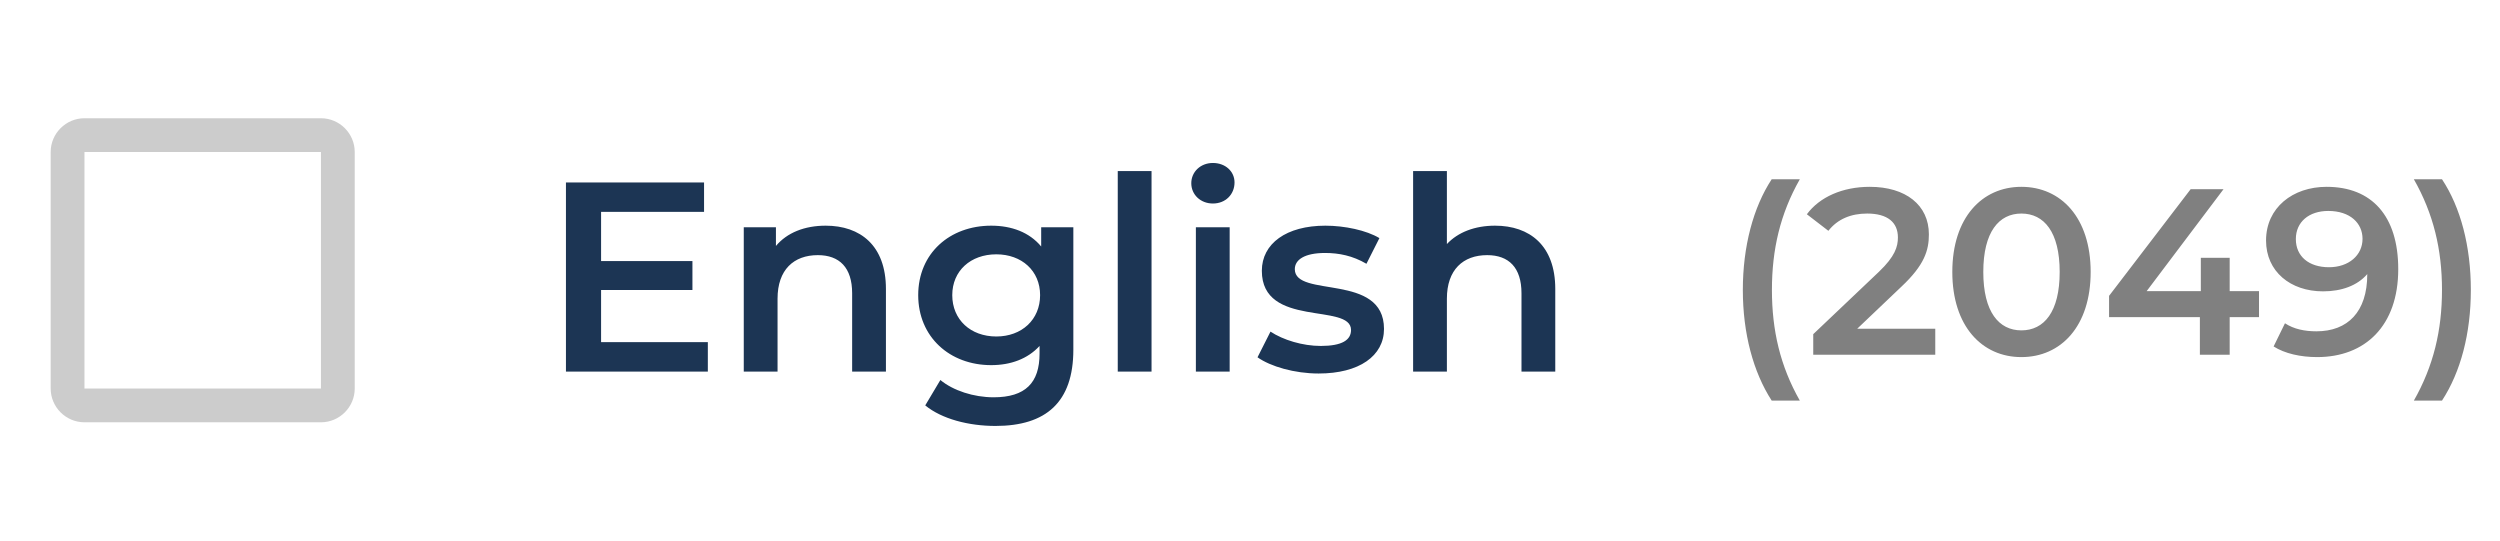 <svg width="148" height="32" viewBox="0 0 148 32" fill="none" xmlns="http://www.w3.org/2000/svg">
<path d="M104.884 23.716H106.55C105.388 21.672 104.898 19.558 104.898 17.164C104.898 14.77 105.388 12.656 106.55 10.612H104.884C103.792 12.278 103.176 14.588 103.176 17.164C103.176 19.74 103.792 22.022 104.884 23.716ZM109.948 19.46L112.566 16.968C113.924 15.694 114.19 14.826 114.19 13.874C114.19 12.138 112.818 11.06 110.69 11.06C109.08 11.06 107.722 11.662 106.966 12.684L108.24 13.664C108.786 12.964 109.584 12.642 110.536 12.642C111.74 12.642 112.356 13.16 112.356 14.056C112.356 14.602 112.188 15.176 111.236 16.086L107.344 19.782V21H114.568V19.46H109.948ZM119.665 21.14C122.003 21.14 123.767 19.32 123.767 16.1C123.767 12.88 122.003 11.06 119.665 11.06C117.341 11.06 115.577 12.88 115.577 16.1C115.577 19.32 117.341 21.14 119.665 21.14ZM119.665 19.558C118.335 19.558 117.411 18.466 117.411 16.1C117.411 13.734 118.335 12.642 119.665 12.642C121.009 12.642 121.933 13.734 121.933 16.1C121.933 18.466 121.009 19.558 119.665 19.558ZM133.733 17.234H131.997V15.26H130.289V17.234H127.083L131.633 11.2H129.687L124.857 17.514V18.774H130.233V21H131.997V18.774H133.733V17.234ZM137.734 11.06C135.732 11.06 134.15 12.292 134.15 14.238C134.15 16.072 135.592 17.248 137.524 17.248C138.616 17.248 139.554 16.912 140.142 16.226V16.24C140.142 18.466 138.98 19.614 137.132 19.614C136.446 19.614 135.802 19.488 135.27 19.138L134.598 20.51C135.256 20.93 136.194 21.14 137.174 21.14C140.016 21.14 141.976 19.292 141.976 15.932C141.976 12.782 140.408 11.06 137.734 11.06ZM137.874 15.82C136.684 15.82 135.914 15.176 135.914 14.154C135.914 13.132 136.698 12.488 137.832 12.488C139.134 12.488 139.862 13.216 139.862 14.14C139.862 15.106 139.05 15.82 137.874 15.82ZM144.566 23.716C145.672 22.022 146.274 19.74 146.274 17.164C146.274 14.588 145.672 12.278 144.566 10.612H142.9C144.062 12.656 144.566 14.77 144.566 17.164C144.566 19.558 144.062 21.672 142.9 23.716H144.566Z" fill="#808080"/>
<path d="M35.584 20.256V17.168H40.992V15.456H35.584V12.544H41.68V10.8H33.504V22H41.904V20.256H35.584ZM48.879 13.36C47.631 13.36 46.591 13.776 45.935 14.56V13.456H44.031V22H46.031V17.68C46.031 15.968 46.991 15.104 48.415 15.104C49.695 15.104 50.447 15.84 50.447 17.36V22H52.447V17.104C52.447 14.528 50.927 13.36 48.879 13.36ZM61.638 13.456V14.592C60.934 13.744 59.878 13.36 58.678 13.36C56.23 13.36 54.358 14.992 54.358 17.472C54.358 19.952 56.23 21.616 58.678 21.616C59.83 21.616 60.838 21.248 61.542 20.48V20.928C61.542 22.656 60.71 23.52 58.822 23.52C57.638 23.52 56.422 23.12 55.67 22.496L54.774 24C55.75 24.8 57.334 25.216 58.934 25.216C61.926 25.216 63.542 23.808 63.542 20.704V13.456H61.638ZM58.982 19.92C57.462 19.92 56.374 18.928 56.374 17.472C56.374 16.032 57.462 15.056 58.982 15.056C60.486 15.056 61.574 16.032 61.574 17.472C61.574 18.928 60.486 19.92 58.982 19.92ZM66.171 22H68.171V10.128H66.171V22ZM71.804 12.048C72.556 12.048 73.084 11.504 73.084 10.8C73.084 10.144 72.54 9.648 71.804 9.648C71.068 9.648 70.524 10.176 70.524 10.848C70.524 11.52 71.068 12.048 71.804 12.048ZM70.796 22H72.796V13.456H70.796V22ZM78.061 22.112C80.461 22.112 81.933 21.072 81.933 19.472C81.933 16.128 76.653 17.664 76.653 15.936C76.653 15.376 77.229 14.976 78.445 14.976C79.261 14.976 80.077 15.136 80.893 15.616L81.661 14.096C80.893 13.632 79.597 13.36 78.461 13.36C76.157 13.36 74.701 14.416 74.701 16.032C74.701 19.44 79.981 17.904 79.981 19.536C79.981 20.128 79.453 20.48 78.189 20.48C77.117 20.48 75.965 20.128 75.213 19.632L74.445 21.152C75.213 21.696 76.637 22.112 78.061 22.112ZM88.504 13.36C87.32 13.36 86.312 13.744 85.656 14.448V10.128H83.656V22H85.656V17.68C85.656 15.968 86.616 15.104 88.04 15.104C89.32 15.104 90.072 15.84 90.072 17.36V22H92.072V17.104C92.072 14.528 90.552 13.36 88.504 13.36Z" fill="#1C3554"/>
<path fill-rule="evenodd" clip-rule="evenodd" d="M19 9V23H5V9H19ZM19 7H5C3.9 7 3 7.9 3 9V23C3 24.1 3.9 25 5 25H19C20.1 25 21 24.1 21 23V9C21 7.9 20.1 7 19 7Z" fill="#CCCCCC"/>
</svg>
